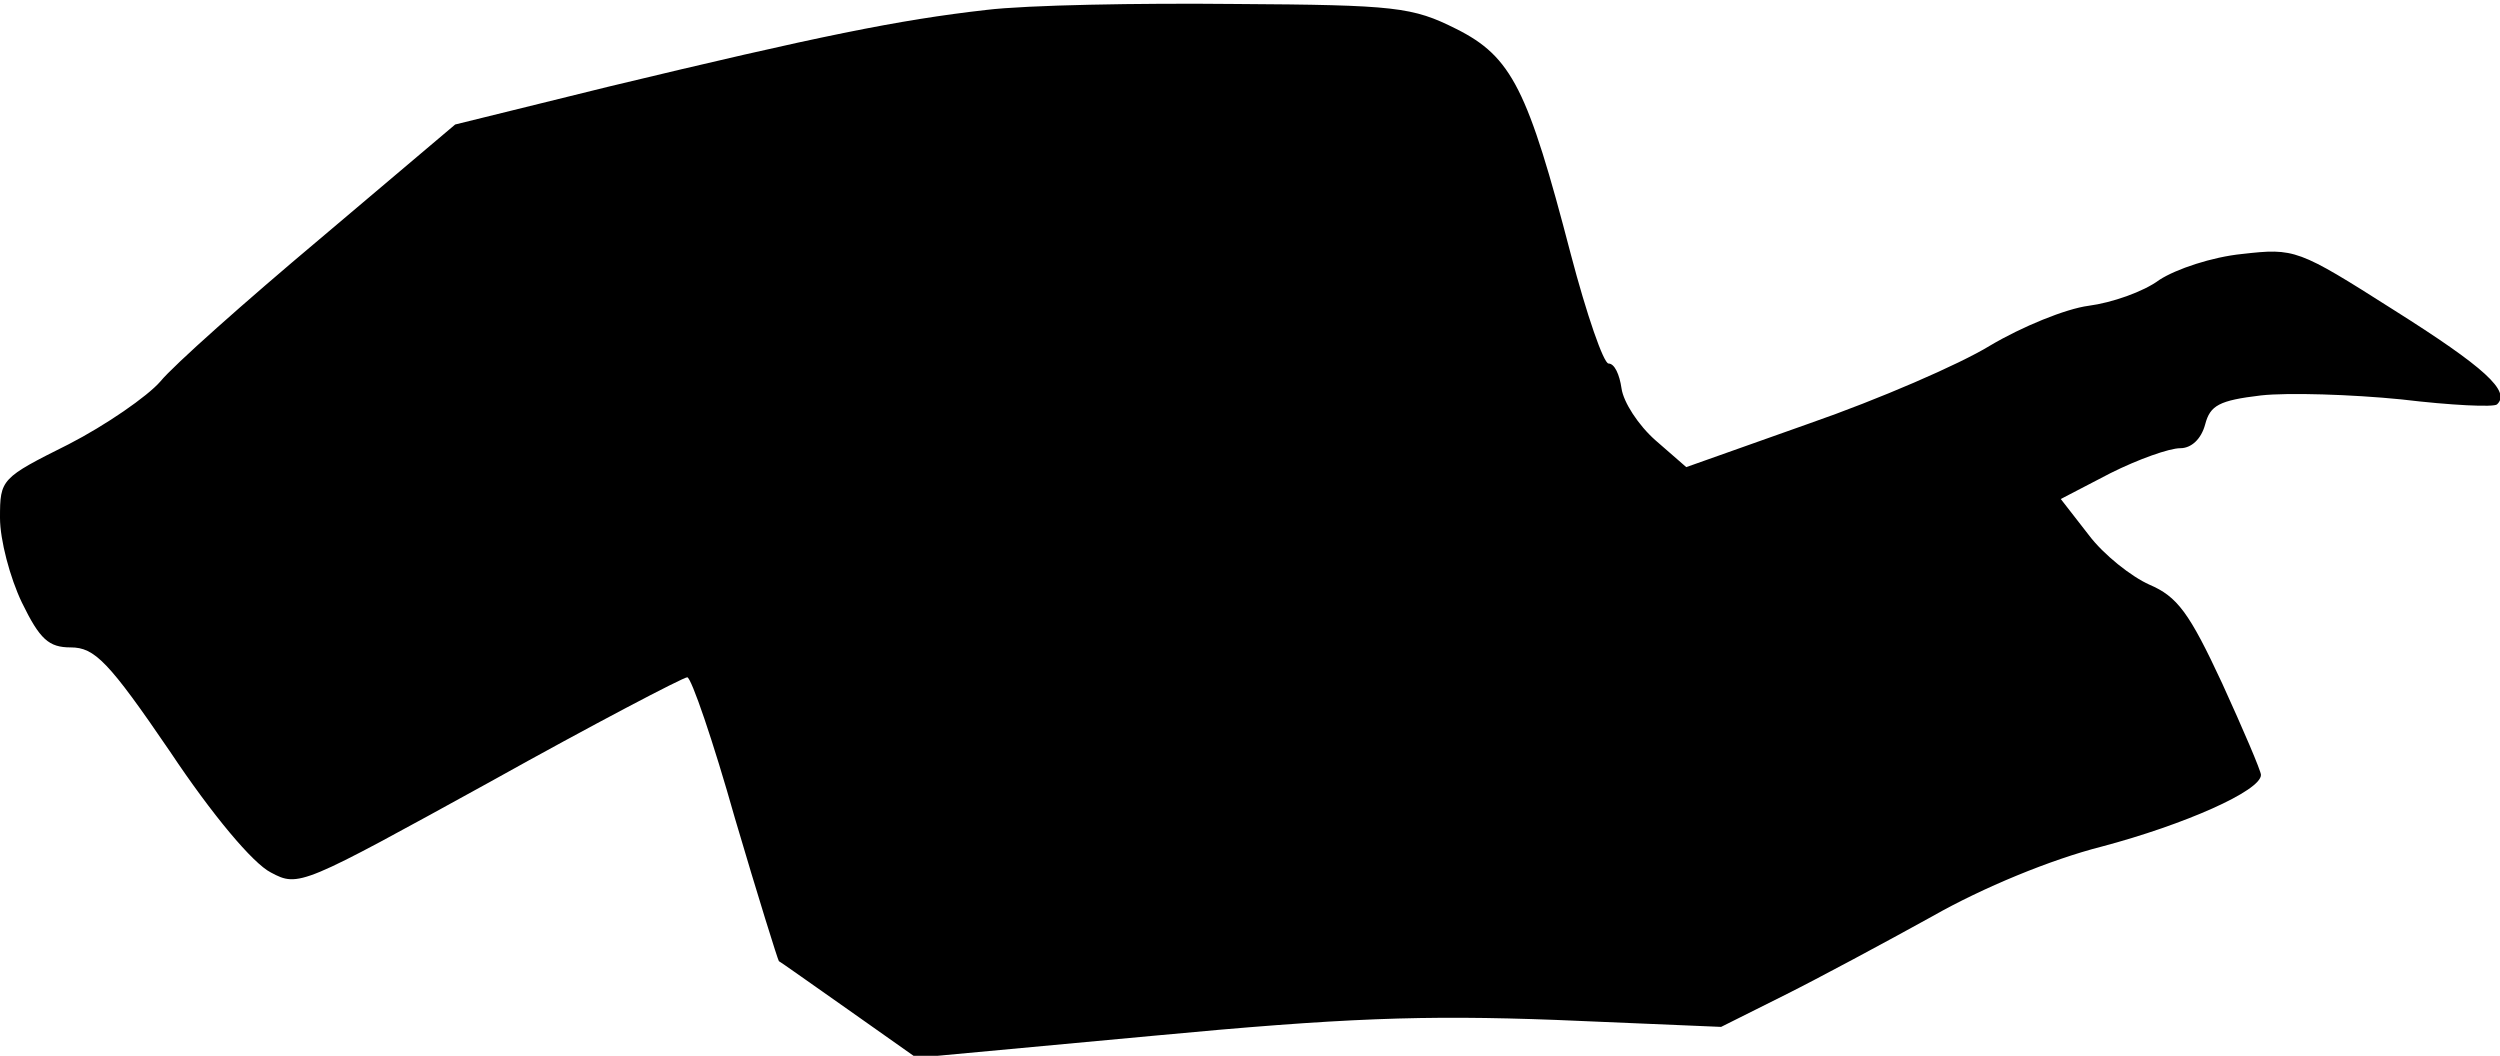 <?xml version="1.0" standalone="no"?>
<!DOCTYPE svg PUBLIC "-//W3C//DTD SVG 20010904//EN"
 "http://www.w3.org/TR/2001/REC-SVG-20010904/DTD/svg10.dtd">
<svg version="1.0" xmlns="http://www.w3.org/2000/svg"
 width="251pt" height="106pt" viewBox="0 0 251 106"
 preserveAspectRatio="xMidYMid meet">
<g transform="translate(0,106) scale(0.1,-0.1)"
fill="#000000" stroke="none">
<path fill="#000000" stroke="none" d="M990 1050 c-88 -10 -167 -26 -379 -77
l-154 -38 -136 -115 c-75 -63 -147 -127 -160 -143 -13 -15 -55 -44 -92 -63
-68 -34 -69 -35 -69 -74 0 -22 10 -60 22 -85 18 -37 27 -45 49 -45 24 0 38
-14 100 -105 42 -63 83 -112 101 -121 28 -15 31 -13 220 91 104 58 194 105
198 105 4 0 26 -64 48 -142 23 -78 43 -142 44 -143 2 -1 33 -23 70 -49 l68
-48 237 22 c191 18 271 21 405 16 l166 -7 64 32 c34 17 101 53 148 79 51 29
119 57 170 70 83 22 160 56 160 72 0 4 -18 46 -39 92 -33 71 -45 87 -73 99
-18 8 -46 30 -61 50 l-28 36 50 26 c28 14 59 25 70 25 11 0 21 9 25 24 5 19
14 24 56 29 27 3 91 1 141 -4 50 -6 93 -8 96 -5 14 13 -12 37 -104 95 -96 61
-99 62 -152 56 -30 -3 -66 -15 -83 -26 -16 -12 -48 -23 -71 -26 -23 -3 -67
-21 -99 -40 -31 -19 -112 -54 -181 -78 l-124 -44 -31 27 c-17 15 -32 38 -34
52 -2 14 -7 25 -13 25 -5 0 -22 49 -38 110 -43 165 -59 198 -115 226 -44 22
-60 24 -222 25 -96 1 -209 -1 -250 -6z"/>
</g>
</svg>
